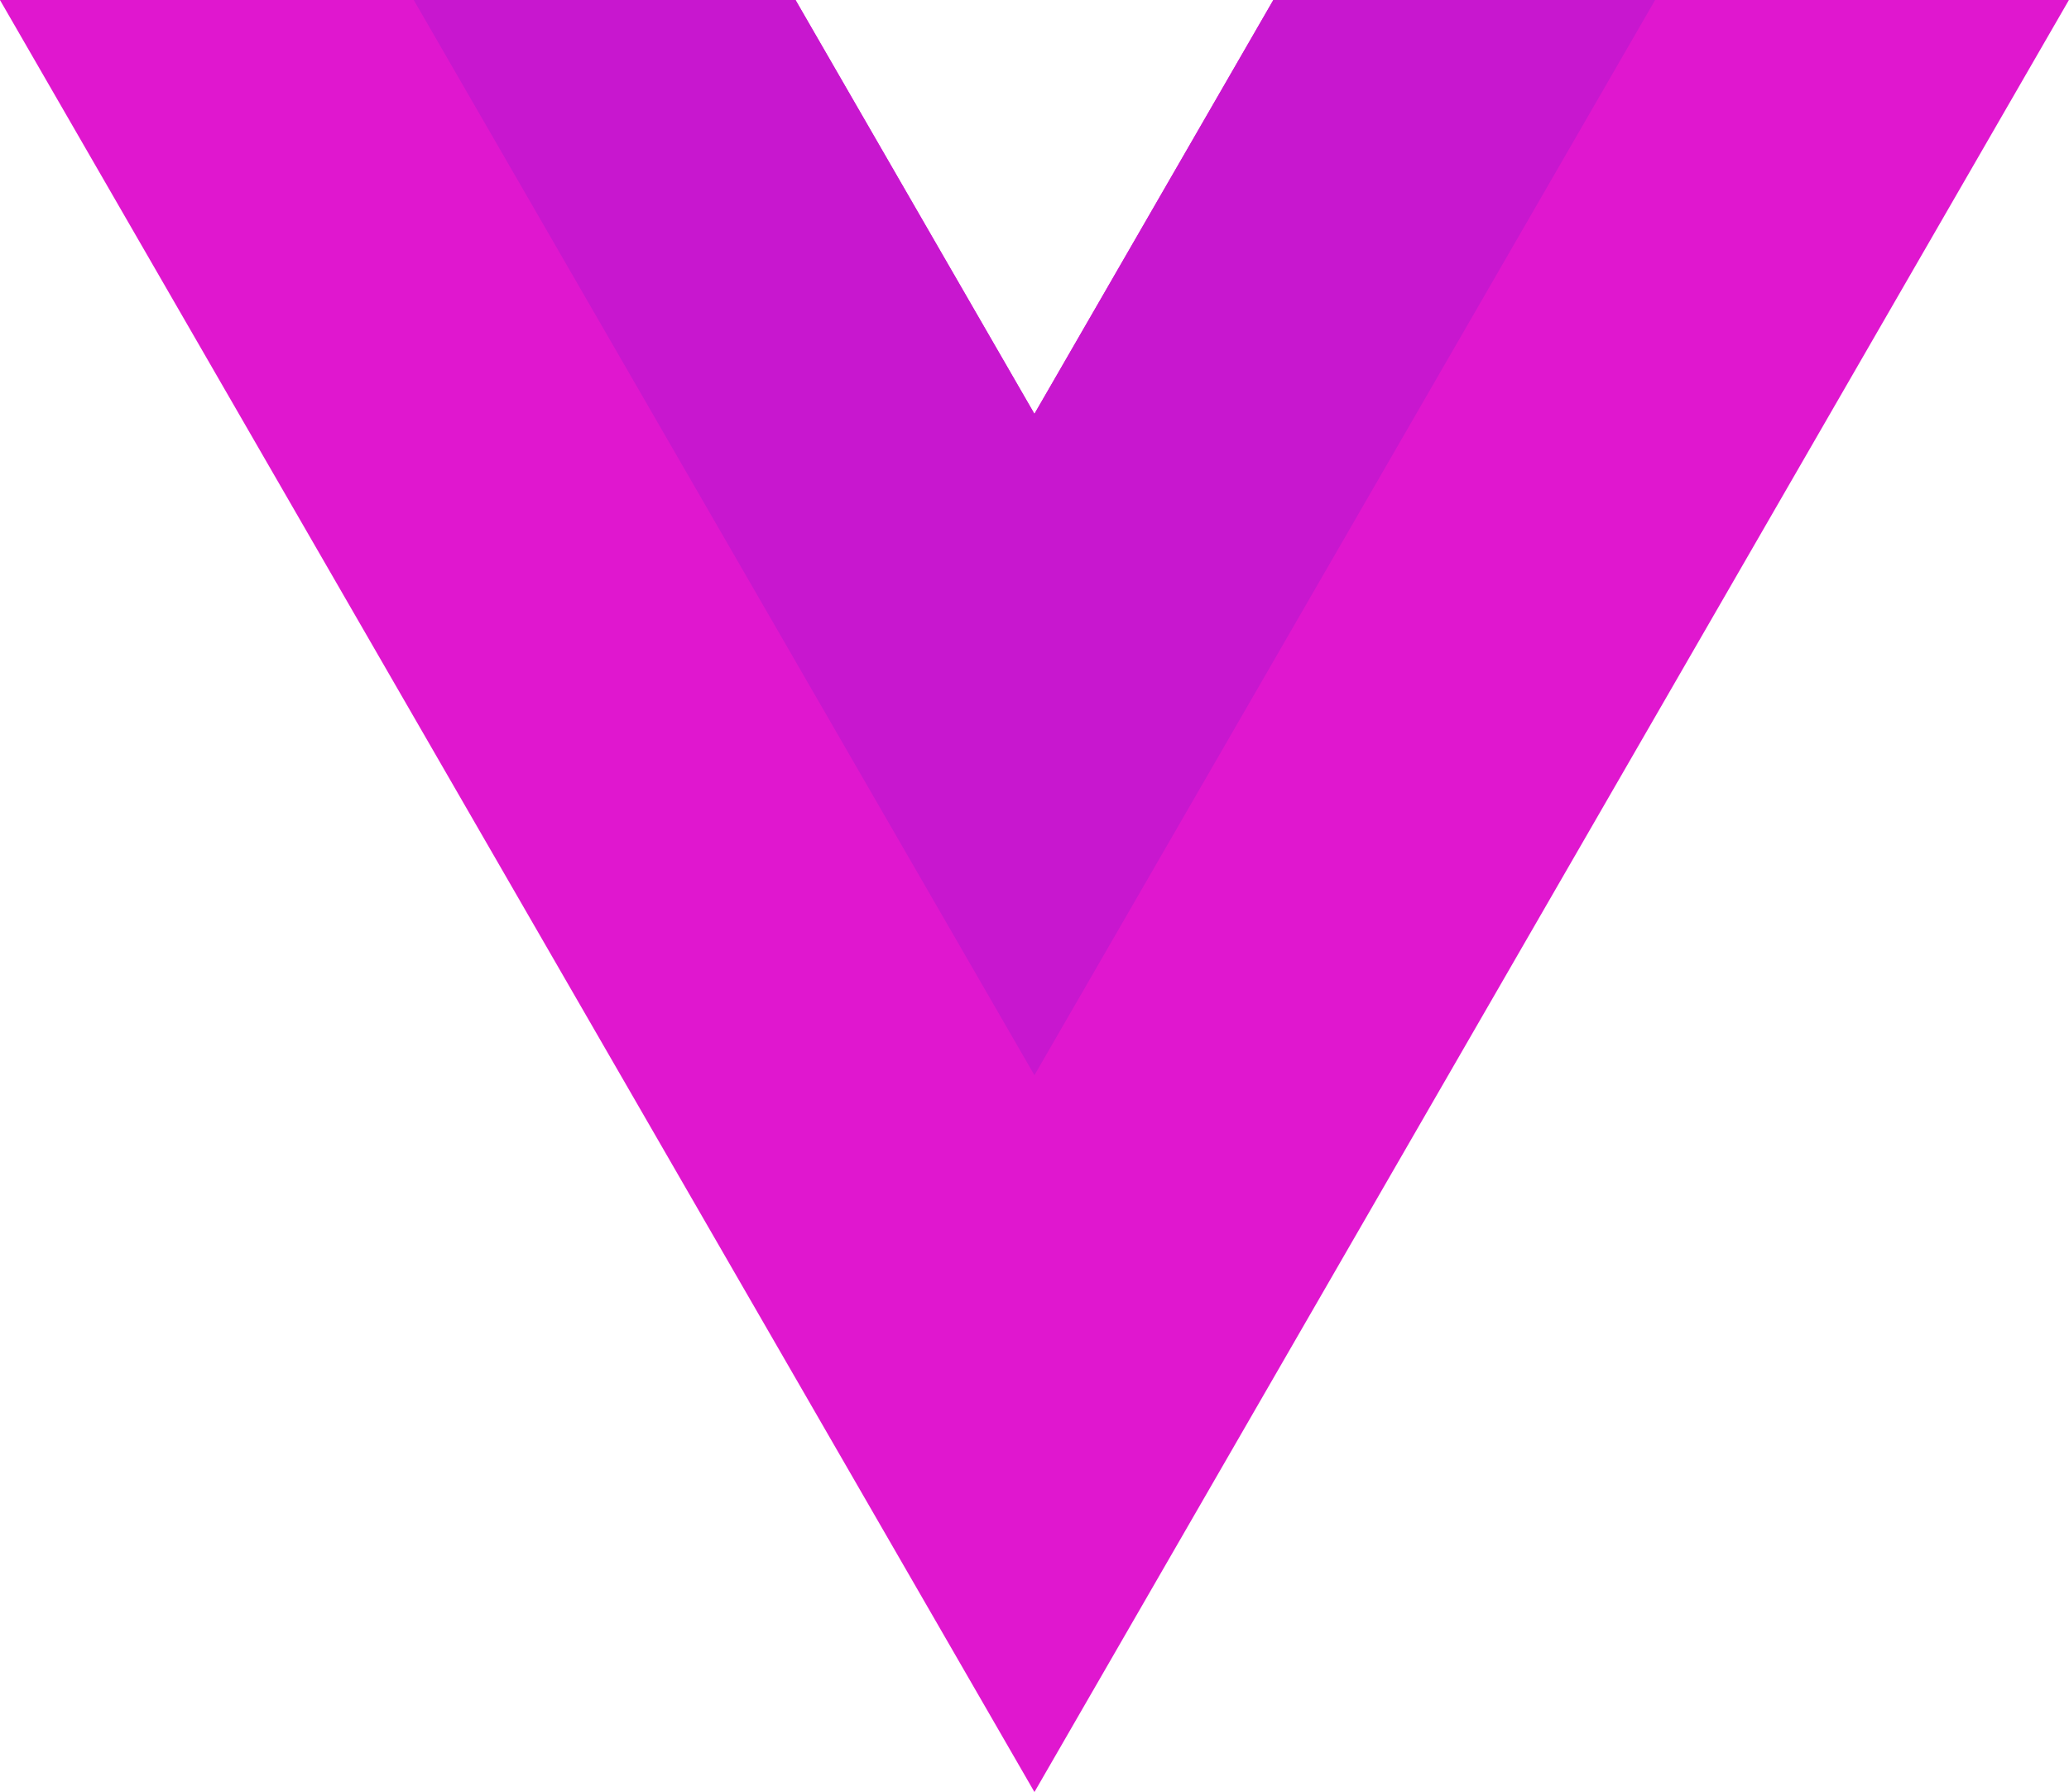<svg xmlns="http://www.w3.org/2000/svg" viewBox="0 0 261.76 226.69">

<path d="M161.096.001l-30.225 52.351L100.647.001H-.005l130.877 226.688L261.749.001z" 
fill="rgb(224, 23, 207)"/>
<path d="M161.096.001l-30.225 52.351L100.647.001H52.346l78.526 136.01L209.398.001z" 
fill="rgb(200, 23, 207)"/>

</svg>
